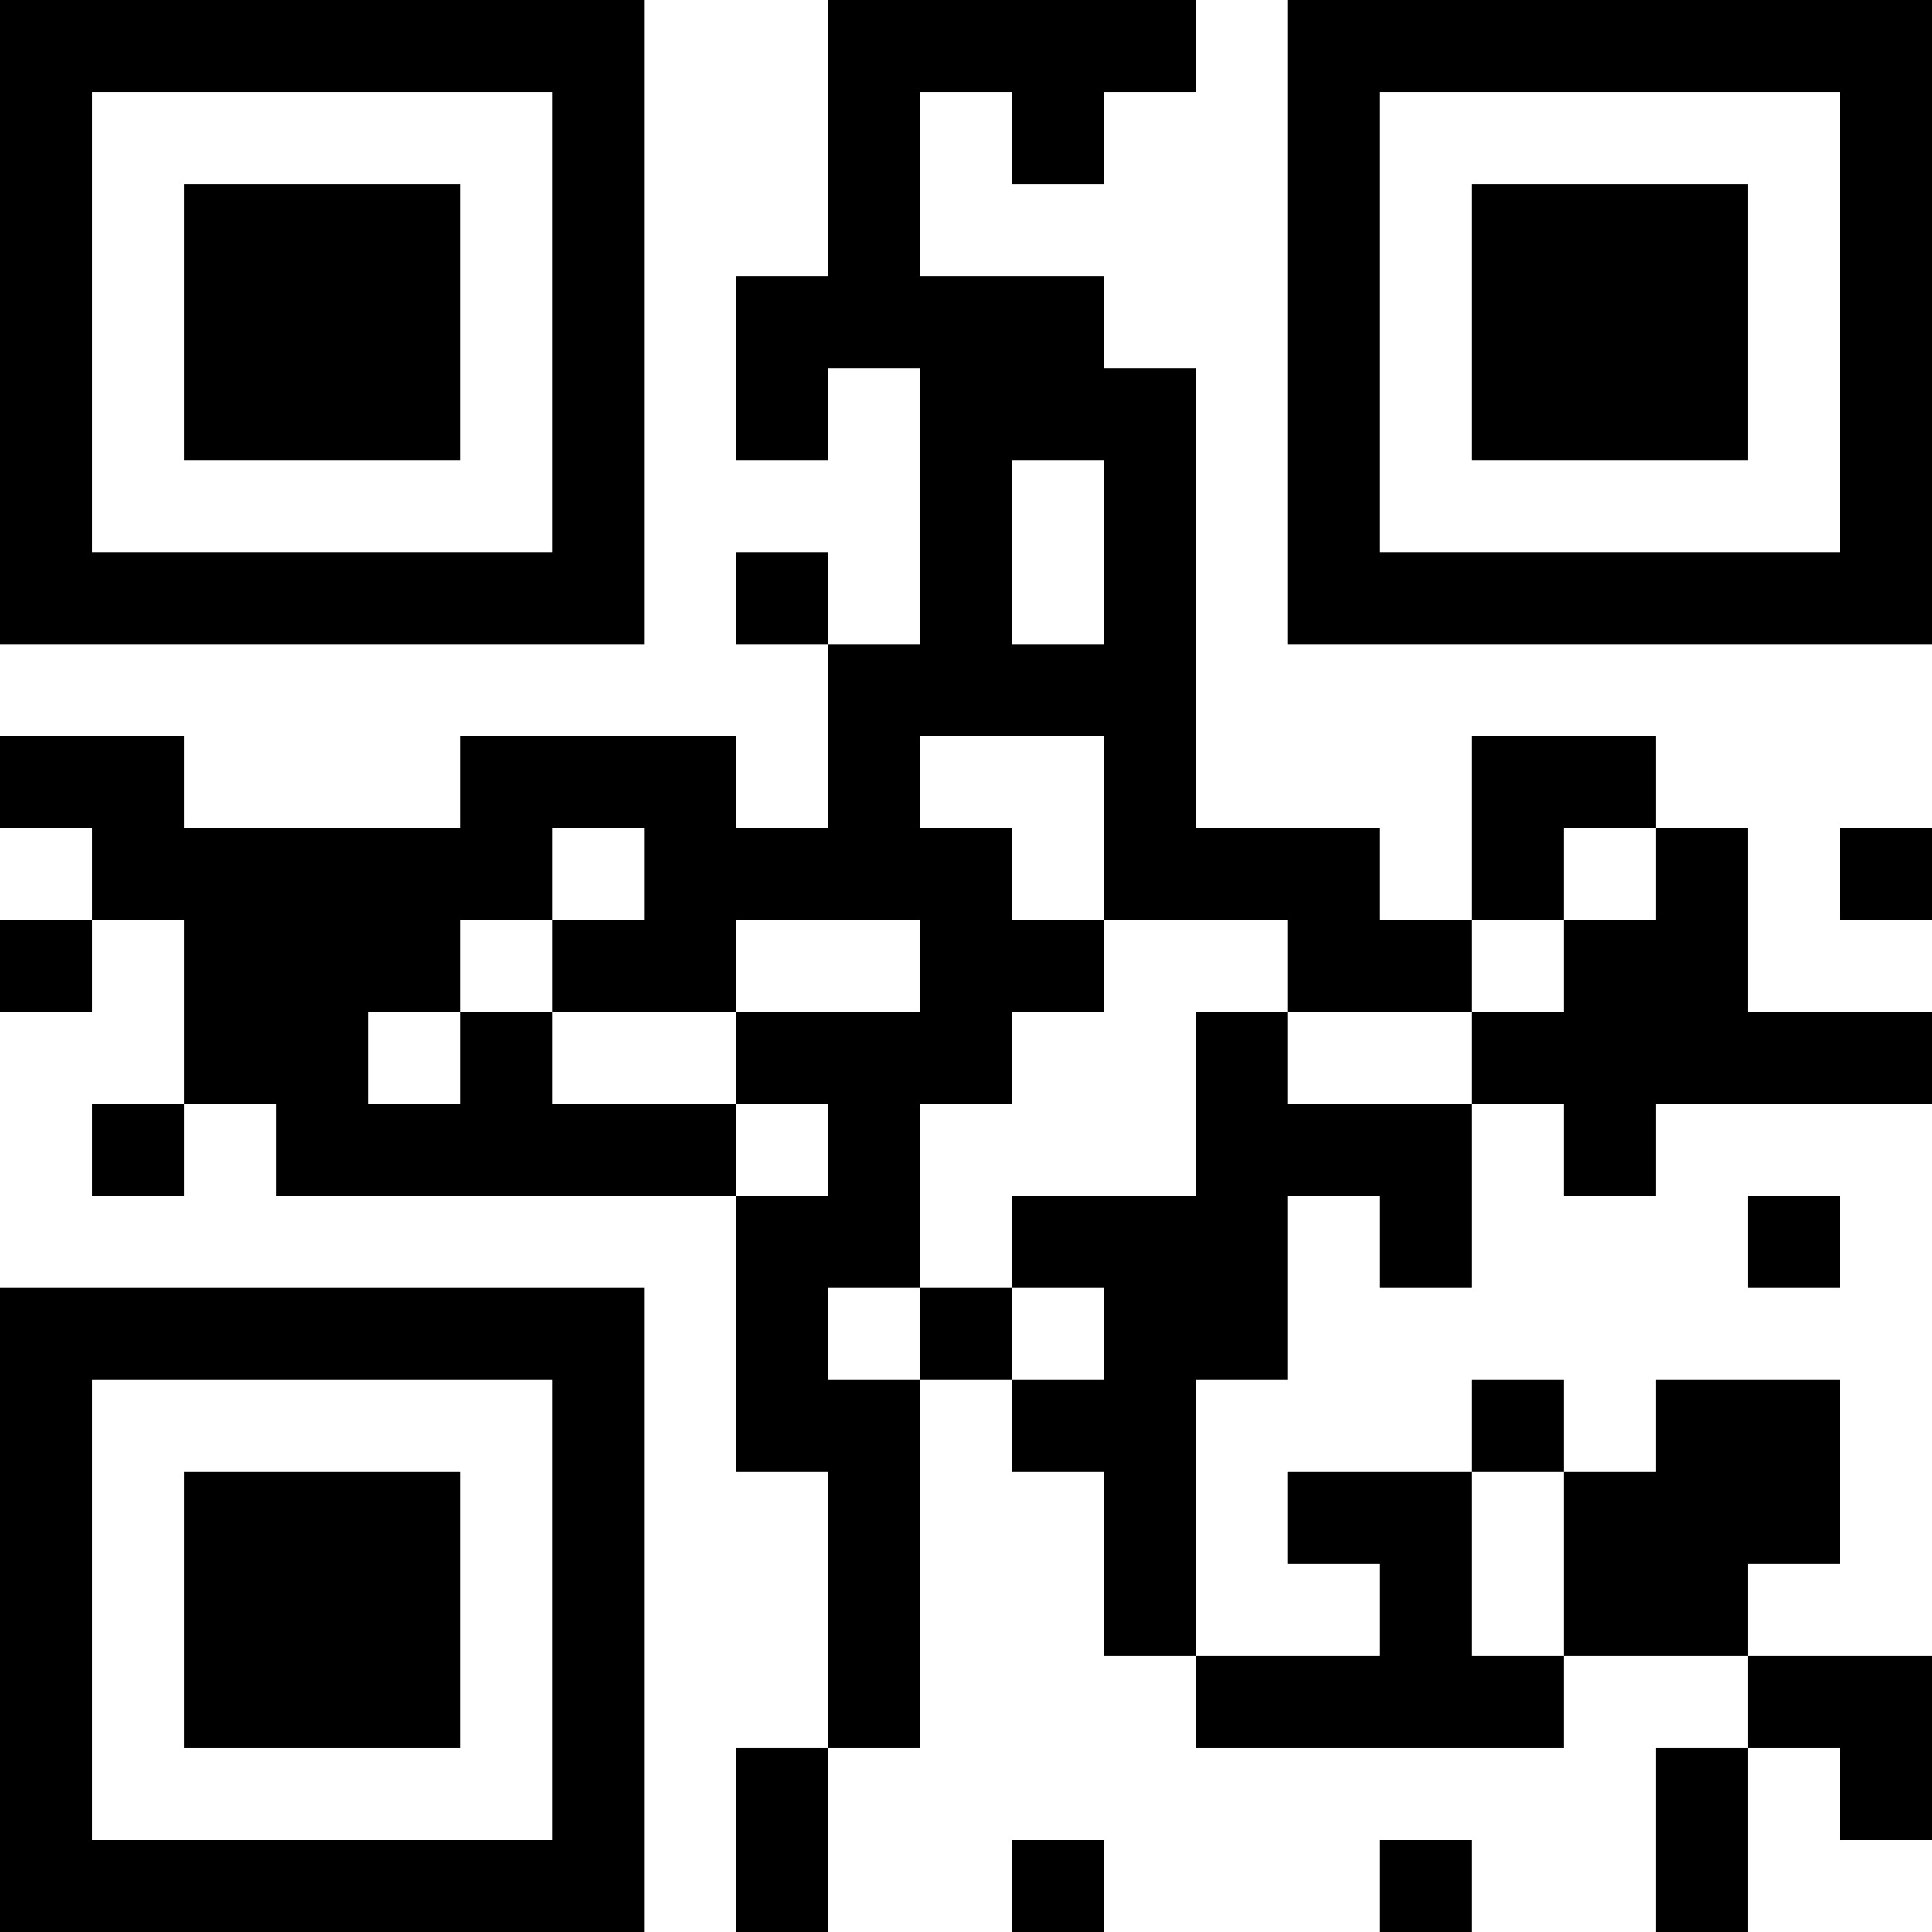 <?xml version="1.0" encoding="UTF-8"?>
<svg xmlns="http://www.w3.org/2000/svg" version="1.1" width="200" height="200" viewBox="0 0 200 200"><rect x="0" y="0" width="200" height="200" fill="#ffffff"/><g transform="scale(9.524)"><g transform="translate(0,0)"><path fill-rule="evenodd" d="M9 0L9 3L8 3L8 5L9 5L9 4L10 4L10 7L9 7L9 6L8 6L8 7L9 7L9 9L8 9L8 8L5 8L5 9L2 9L2 8L0 8L0 9L1 9L1 10L0 10L0 11L1 11L1 10L2 10L2 12L1 12L1 13L2 13L2 12L3 12L3 13L8 13L8 16L9 16L9 19L8 19L8 21L9 21L9 19L10 19L10 15L11 15L11 16L12 16L12 18L13 18L13 19L17 19L17 18L19 18L19 19L18 19L18 21L19 21L19 19L20 19L20 20L21 20L21 18L19 18L19 17L20 17L20 15L18 15L18 16L17 16L17 15L16 15L16 16L14 16L14 17L15 17L15 18L13 18L13 15L14 15L14 13L15 13L15 14L16 14L16 12L17 12L17 13L18 13L18 12L21 12L21 11L19 11L19 9L18 9L18 8L16 8L16 10L15 10L15 9L13 9L13 4L12 4L12 3L10 3L10 1L11 1L11 2L12 2L12 1L13 1L13 0ZM11 5L11 7L12 7L12 5ZM10 8L10 9L11 9L11 10L12 10L12 11L11 11L11 12L10 12L10 14L9 14L9 15L10 15L10 14L11 14L11 15L12 15L12 14L11 14L11 13L13 13L13 11L14 11L14 12L16 12L16 11L17 11L17 10L18 10L18 9L17 9L17 10L16 10L16 11L14 11L14 10L12 10L12 8ZM6 9L6 10L5 10L5 11L4 11L4 12L5 12L5 11L6 11L6 12L8 12L8 13L9 13L9 12L8 12L8 11L10 11L10 10L8 10L8 11L6 11L6 10L7 10L7 9ZM20 9L20 10L21 10L21 9ZM19 13L19 14L20 14L20 13ZM16 16L16 18L17 18L17 16ZM11 20L11 21L12 21L12 20ZM15 20L15 21L16 21L16 20ZM0 0L0 7L7 7L7 0ZM1 1L1 6L6 6L6 1ZM2 2L2 5L5 5L5 2ZM14 0L14 7L21 7L21 0ZM15 1L15 6L20 6L20 1ZM16 2L16 5L19 5L19 2ZM0 14L0 21L7 21L7 14ZM1 15L1 20L6 20L6 15ZM2 16L2 19L5 19L5 16Z" fill="#000000"/></g></g></svg>
